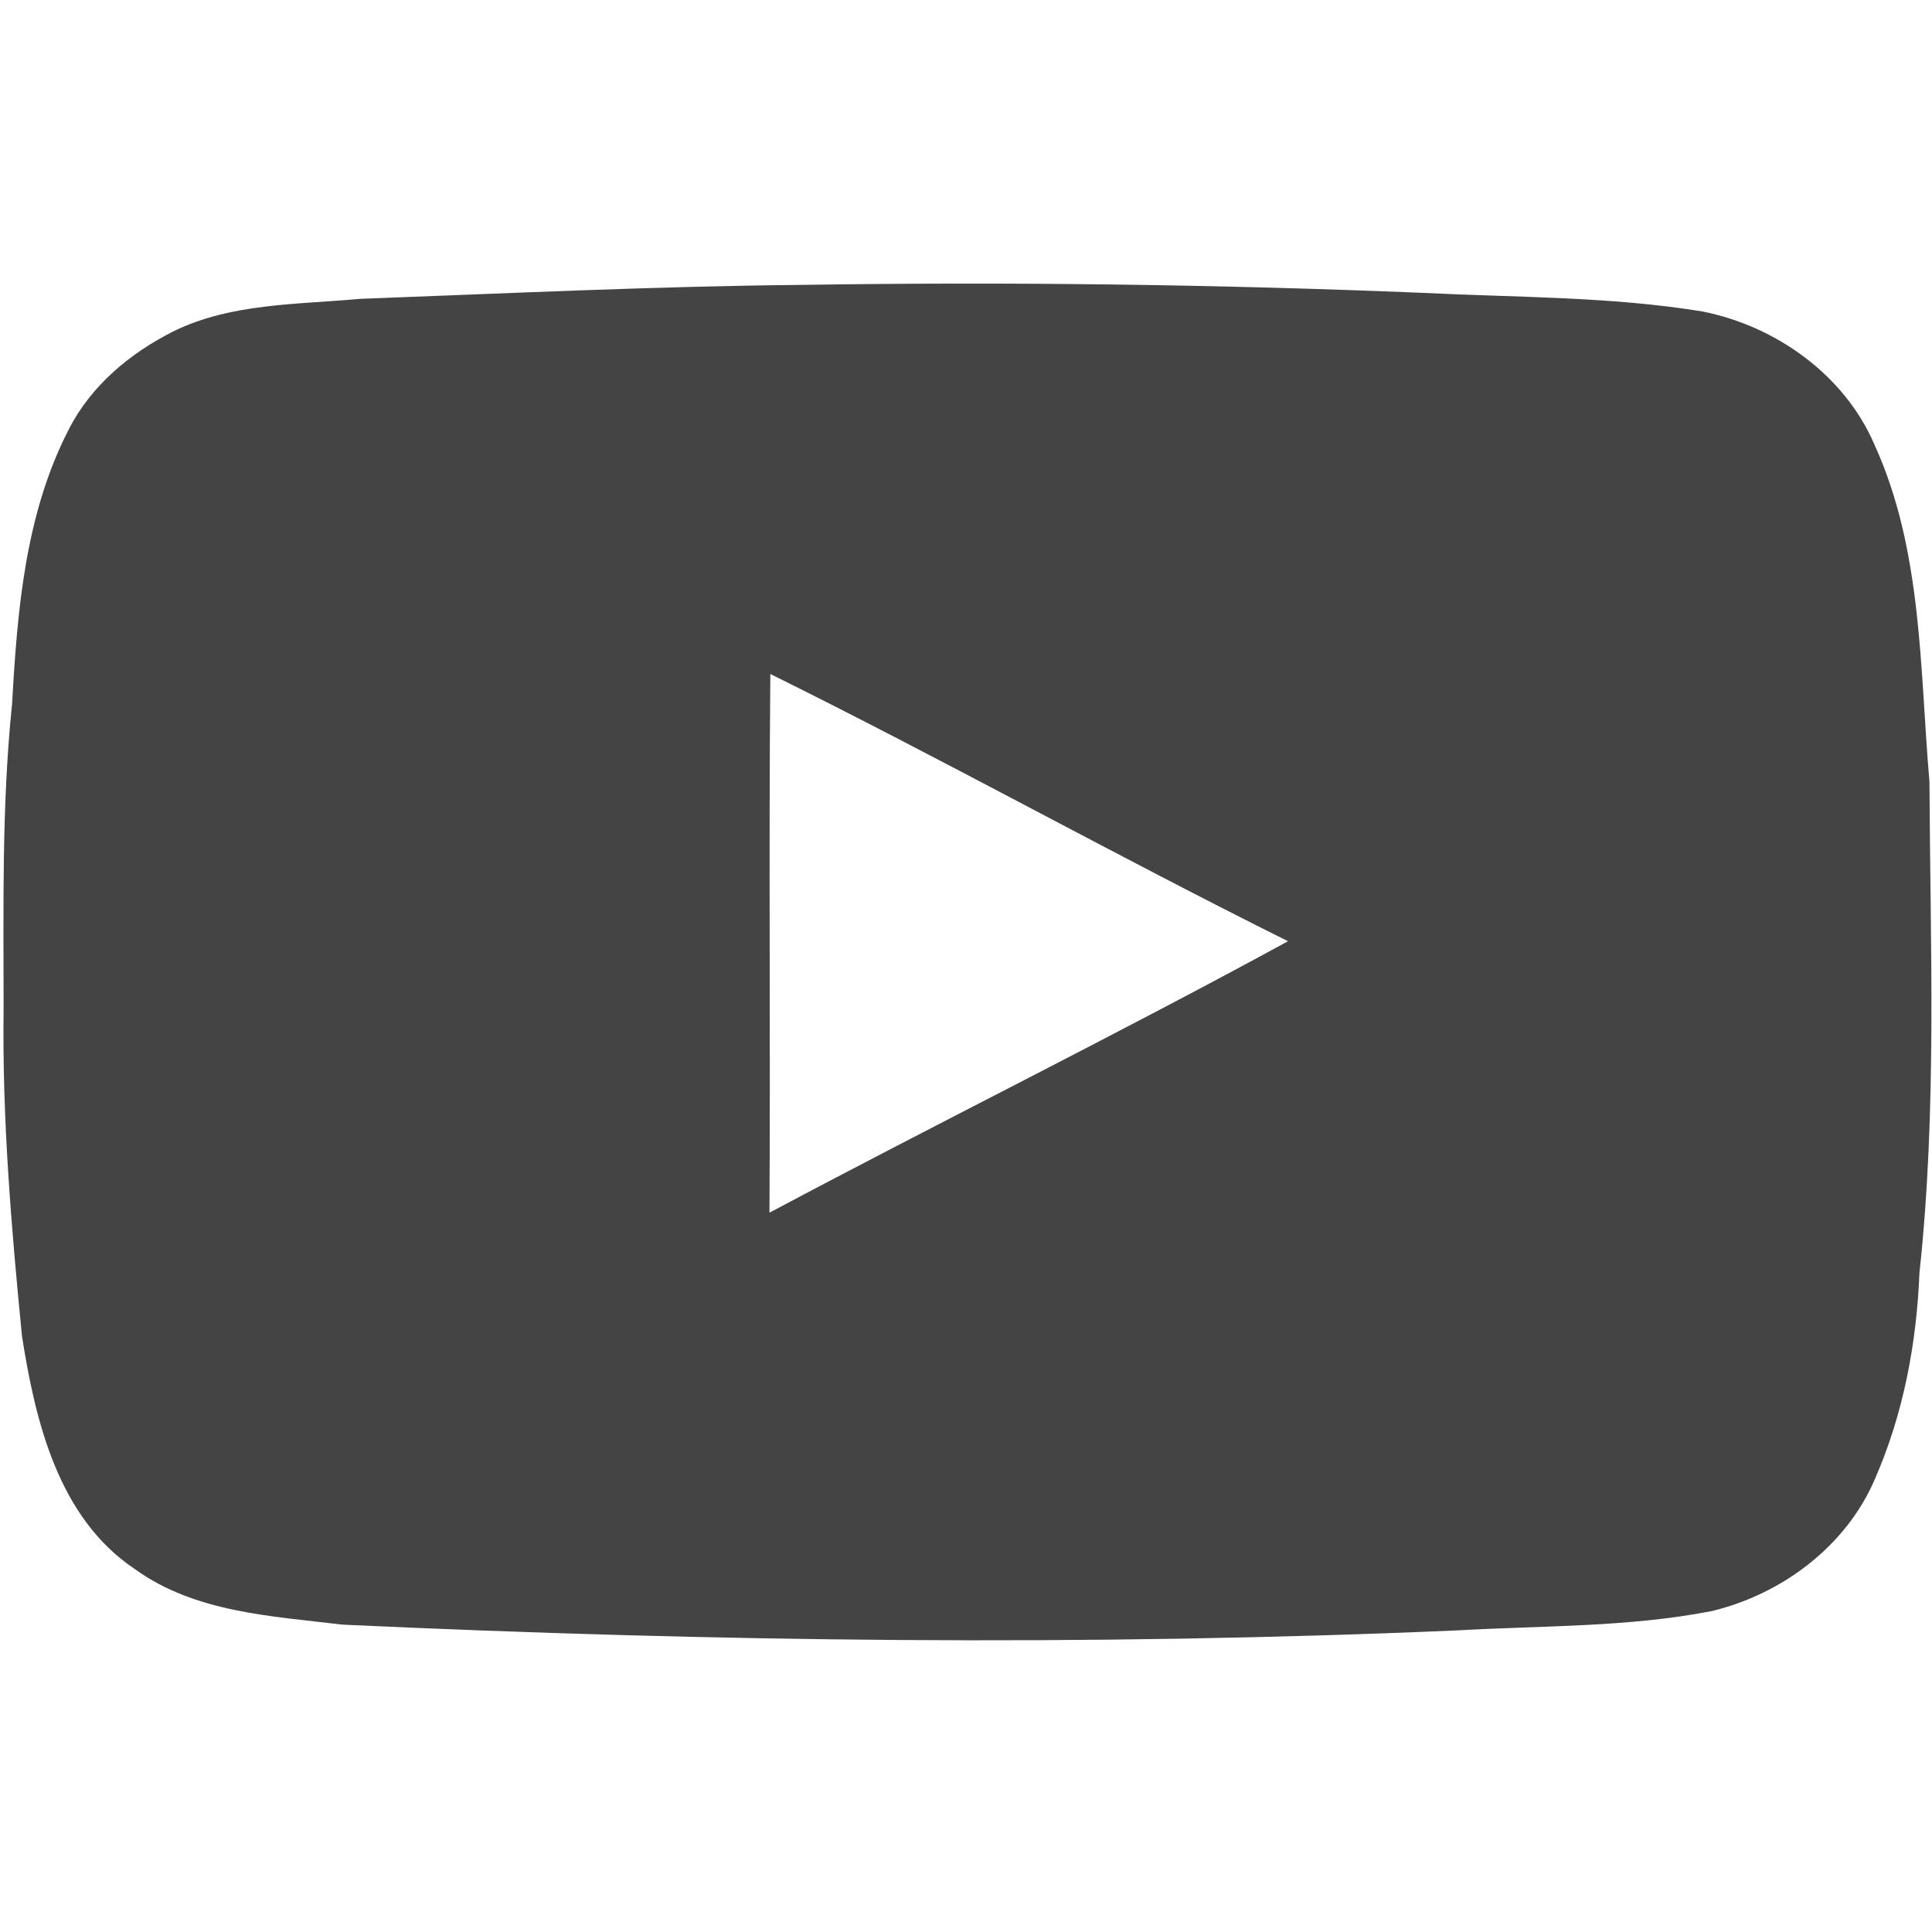 <?xml version="1.0" encoding="UTF-8" ?>
<!DOCTYPE svg PUBLIC "-//W3C//DTD SVG 1.1//EN" "http://www.w3.org/Graphics/SVG/1.1/DTD/svg11.dtd">
<svg width="220pt" height="220pt" viewBox="0 0 220 220" version="1.1" xmlns="http://www.w3.org/2000/svg">
<g>
<path fill="#444" opacity="1.00" d=" M 91.32 32.44 C 114.90 32.08 138.49 32.38 162.05 33.35 C 172.67 33.88 183.35 33.75 193.87 35.47 C 202.22 37.13 210.01 42.67 213.43 50.59 C 218.93 62.63 218.60 76.13 219.71 89.04 C 219.80 107.68 220.58 126.39 218.57 144.95 C 218.25 152.97 216.74 161.01 213.51 168.39 C 210.25 176.06 202.90 181.55 194.90 183.46 C 185.40 185.31 175.68 185.10 166.06 185.65 C 123.73 187.49 81.31 186.96 39.00 185.00 C 30.91 184.02 22.21 183.63 15.35 178.67 C 6.64 172.85 4.02 161.85 2.50 152.12 C 1.29 139.79 0.24 127.40 0.41 115.00 C 0.41 103.36 0.18 91.69 1.38 80.10 C 1.97 69.50 2.87 58.52 7.82 48.92 C 10.33 43.94 14.82 40.20 19.75 37.73 C 26.33 34.50 33.86 34.69 41.00 34.03 C 57.77 33.41 74.53 32.60 91.32 32.44 M 87.72 76.75 C 87.53 97.19 87.74 117.64 87.62 138.09 C 107.23 127.65 127.17 117.81 146.67 107.18 C 126.88 97.33 107.54 86.55 87.72 76.75 Z" />
</g>
</svg>
